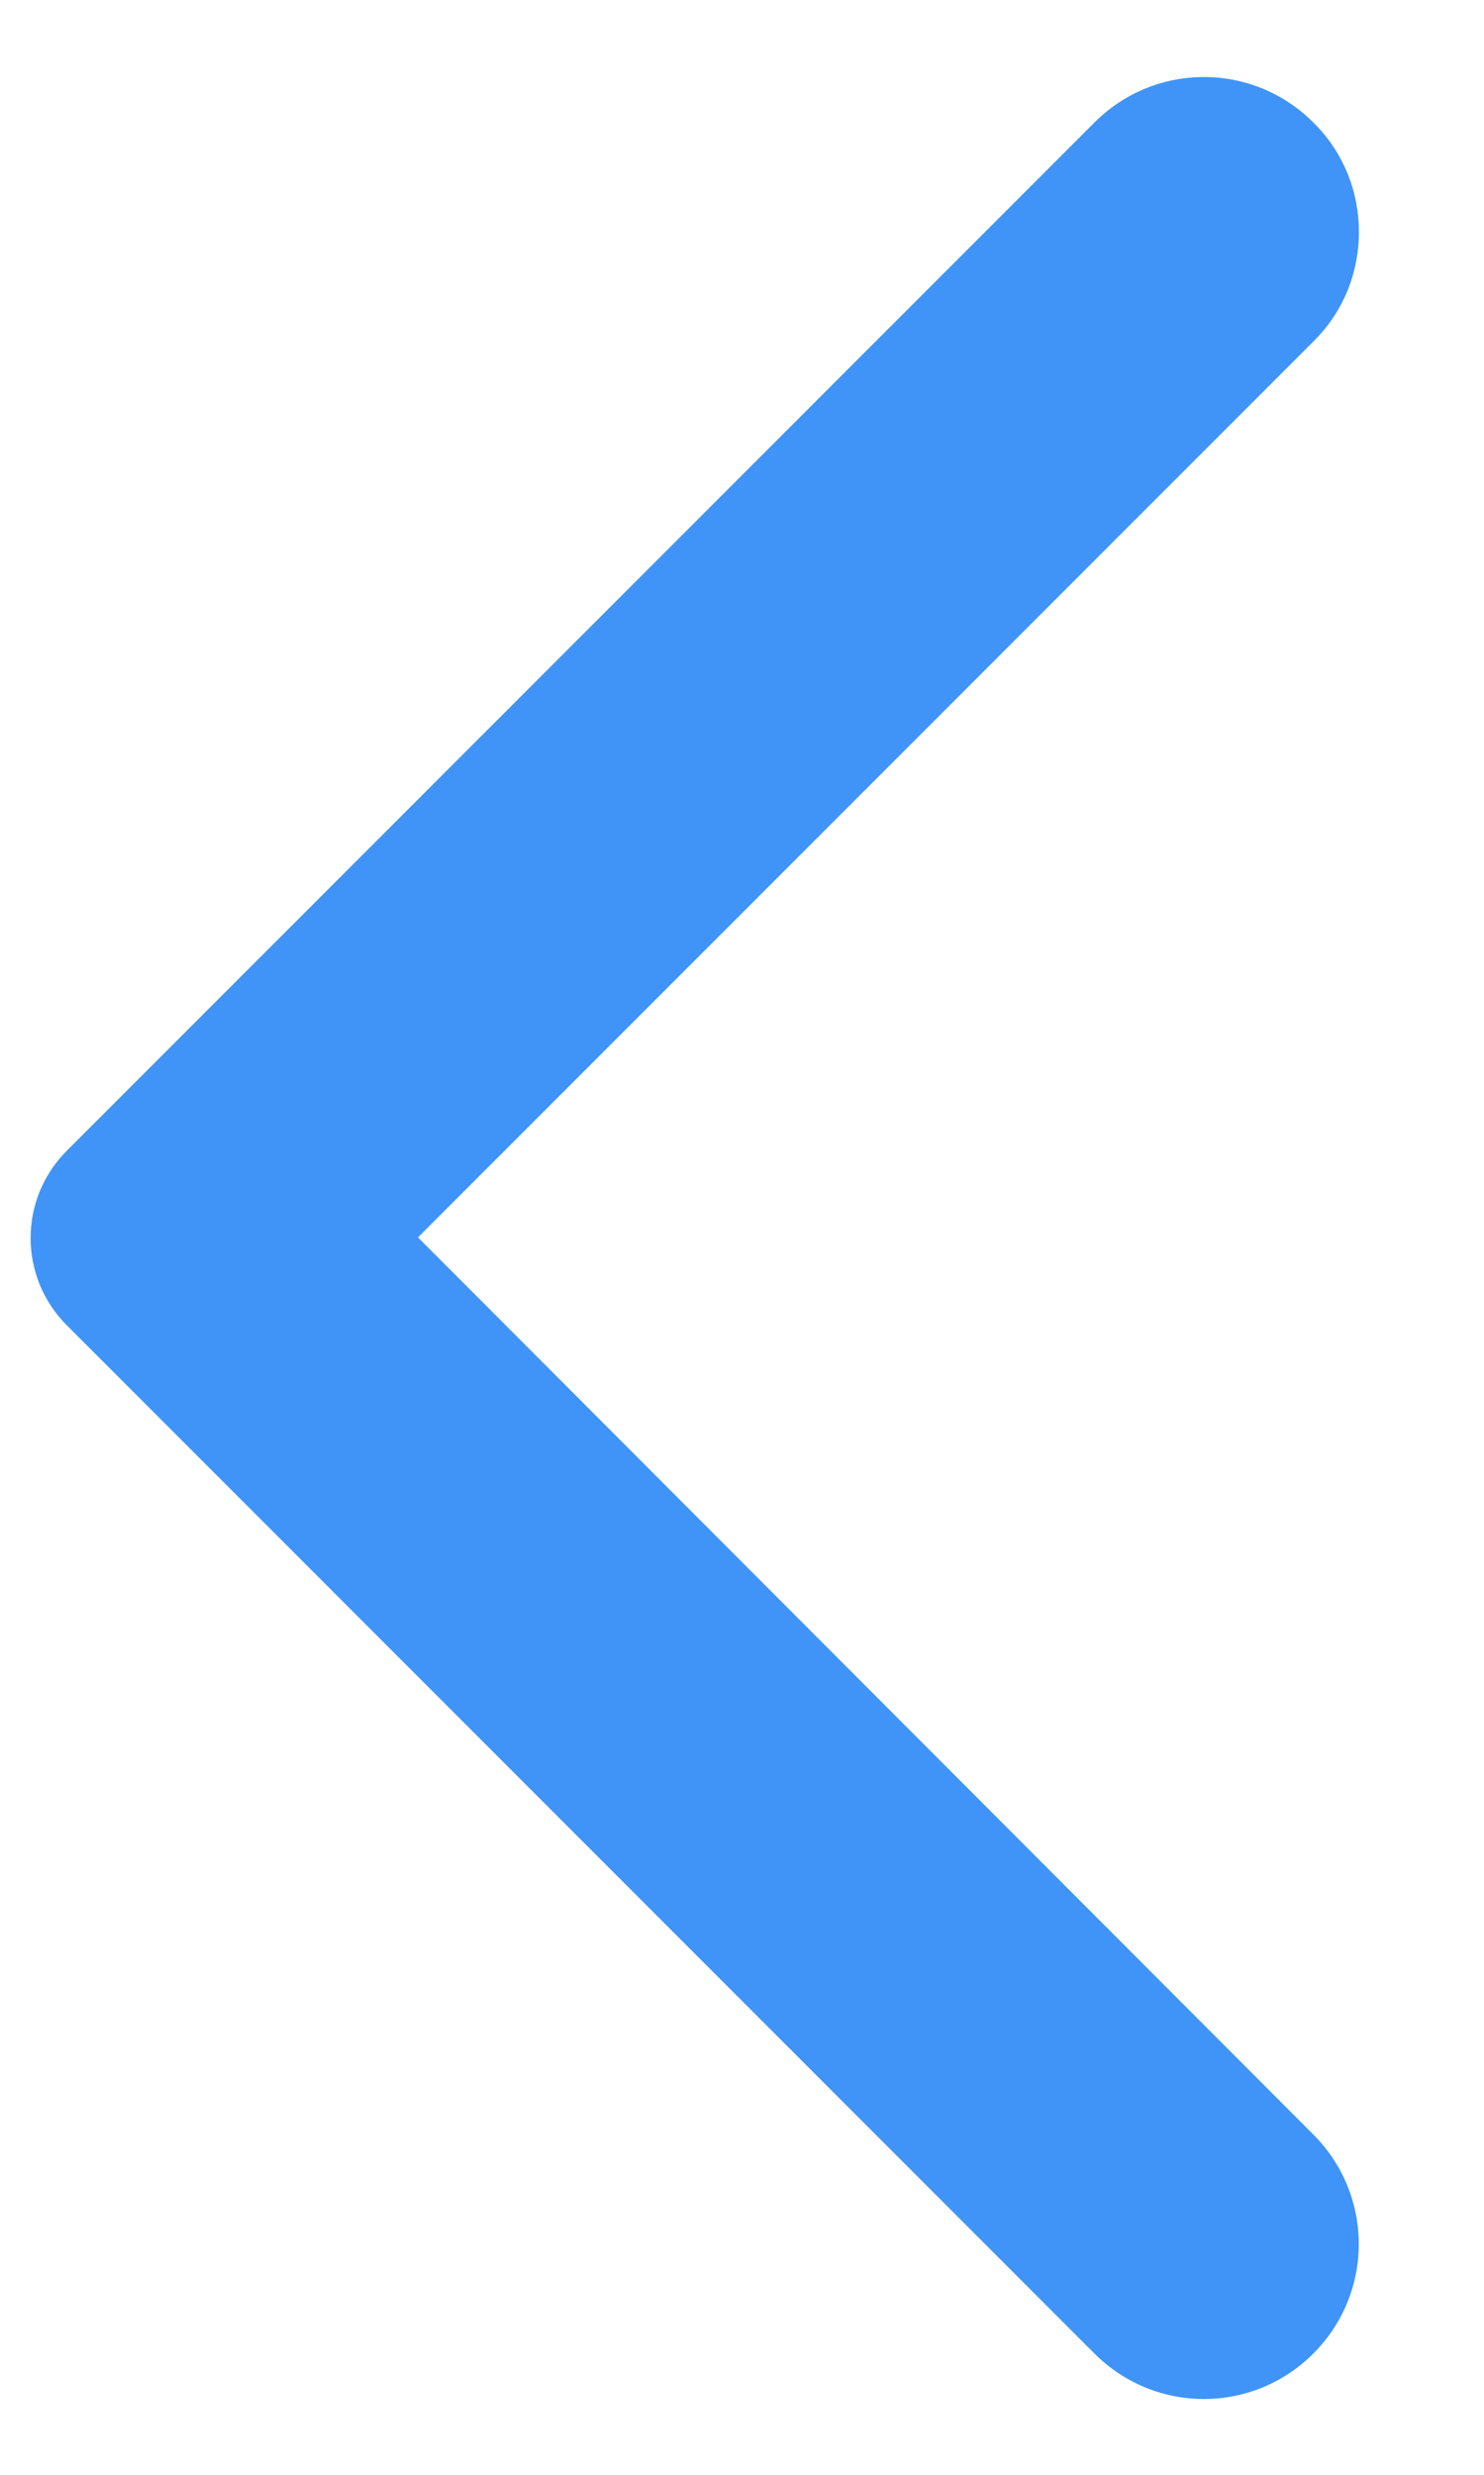 <svg width="6" height="10" viewBox="0 0 6 10" fill="none" xmlns="http://www.w3.org/2000/svg">
<path d="M5.31 0.495C5.065 0.25 4.67 0.25 4.425 0.495L0.27 4.65C0.075 4.845 0.075 5.16 0.27 5.355L4.425 9.51C4.67 9.755 5.065 9.755 5.31 9.51C5.555 9.265 5.555 8.87 5.31 8.625L1.69 5L5.315 1.375C5.555 1.135 5.555 0.735 5.31 0.495Z" fill="#4094F7"/>
</svg>
